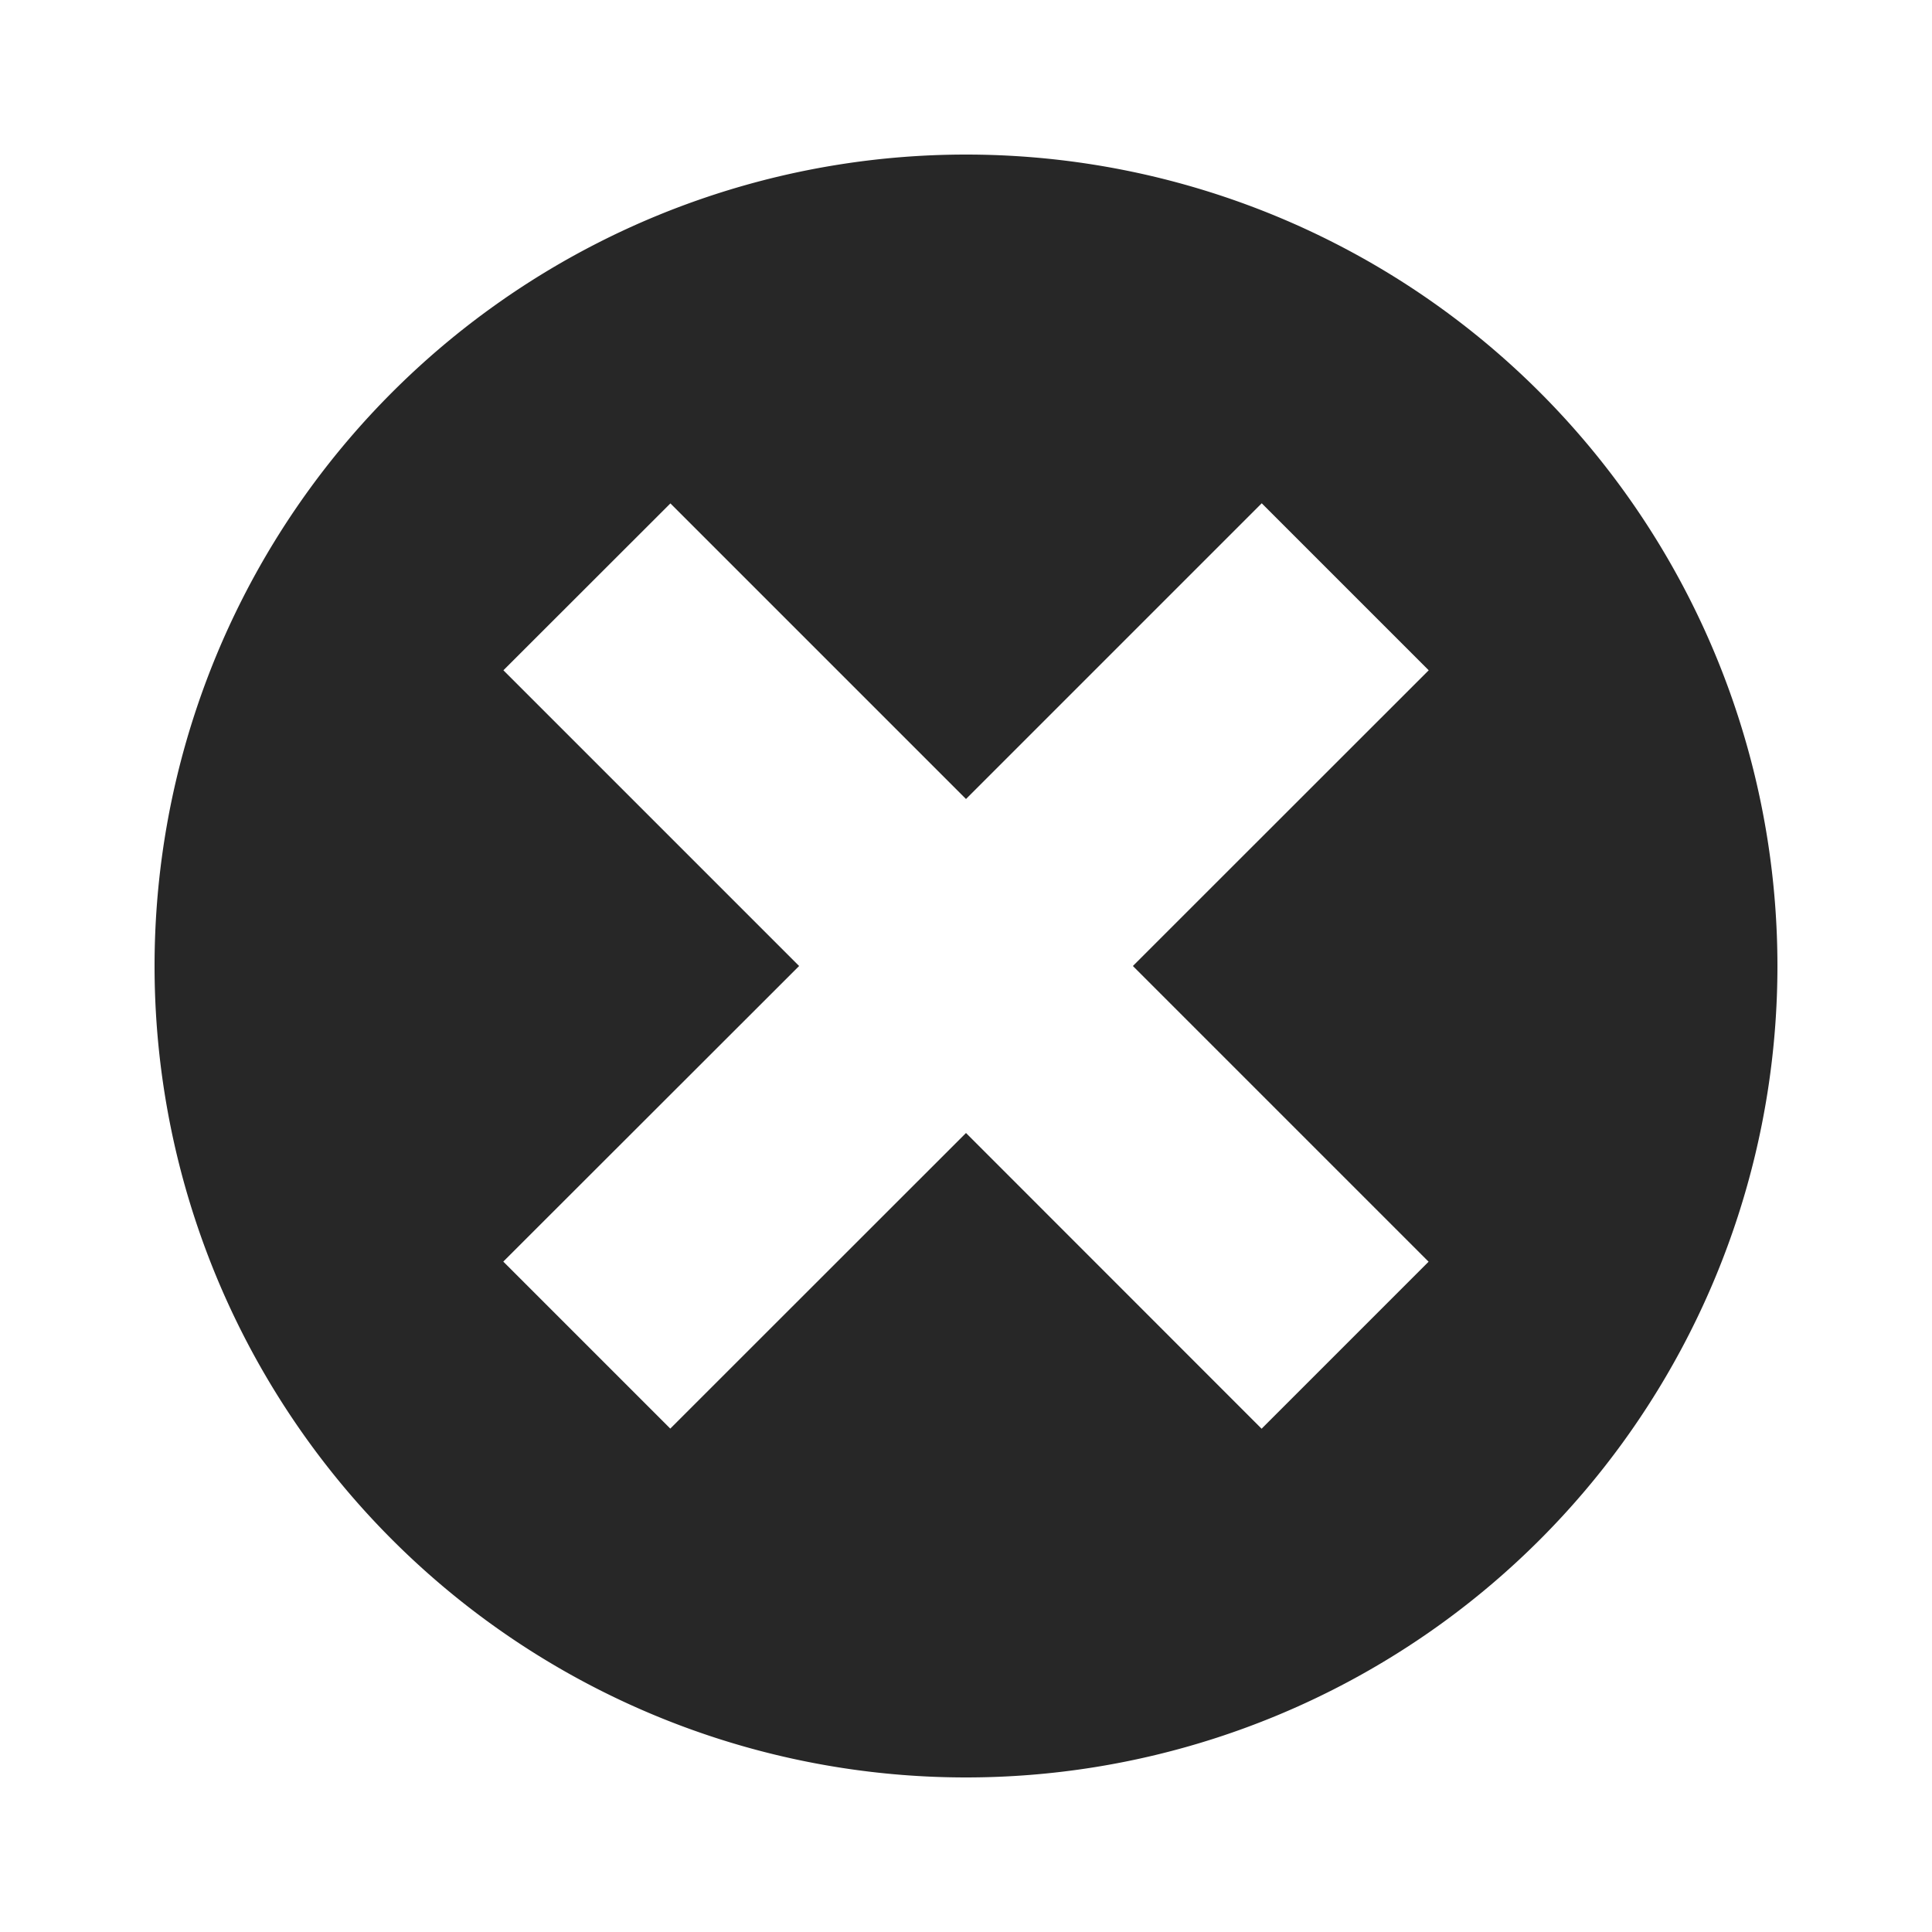 <svg xmlns="http://www.w3.org/2000/svg" width="16" height="16" viewBox="0 0 16 16"><path fill="#272727" d="M8 1.28a6.72 6.72 0 1 0 0 13.44A6.72 6.72 0 0 0 8 1.28zm3.831 9.169l-1.383 1.383L8 9.383l-2.449 2.448-1.383-1.383L6.618 8 4.169 5.551l1.383-1.382L8 6.617l2.449-2.449 1.383 1.383L9.382 8l2.449 2.449z"/></svg>